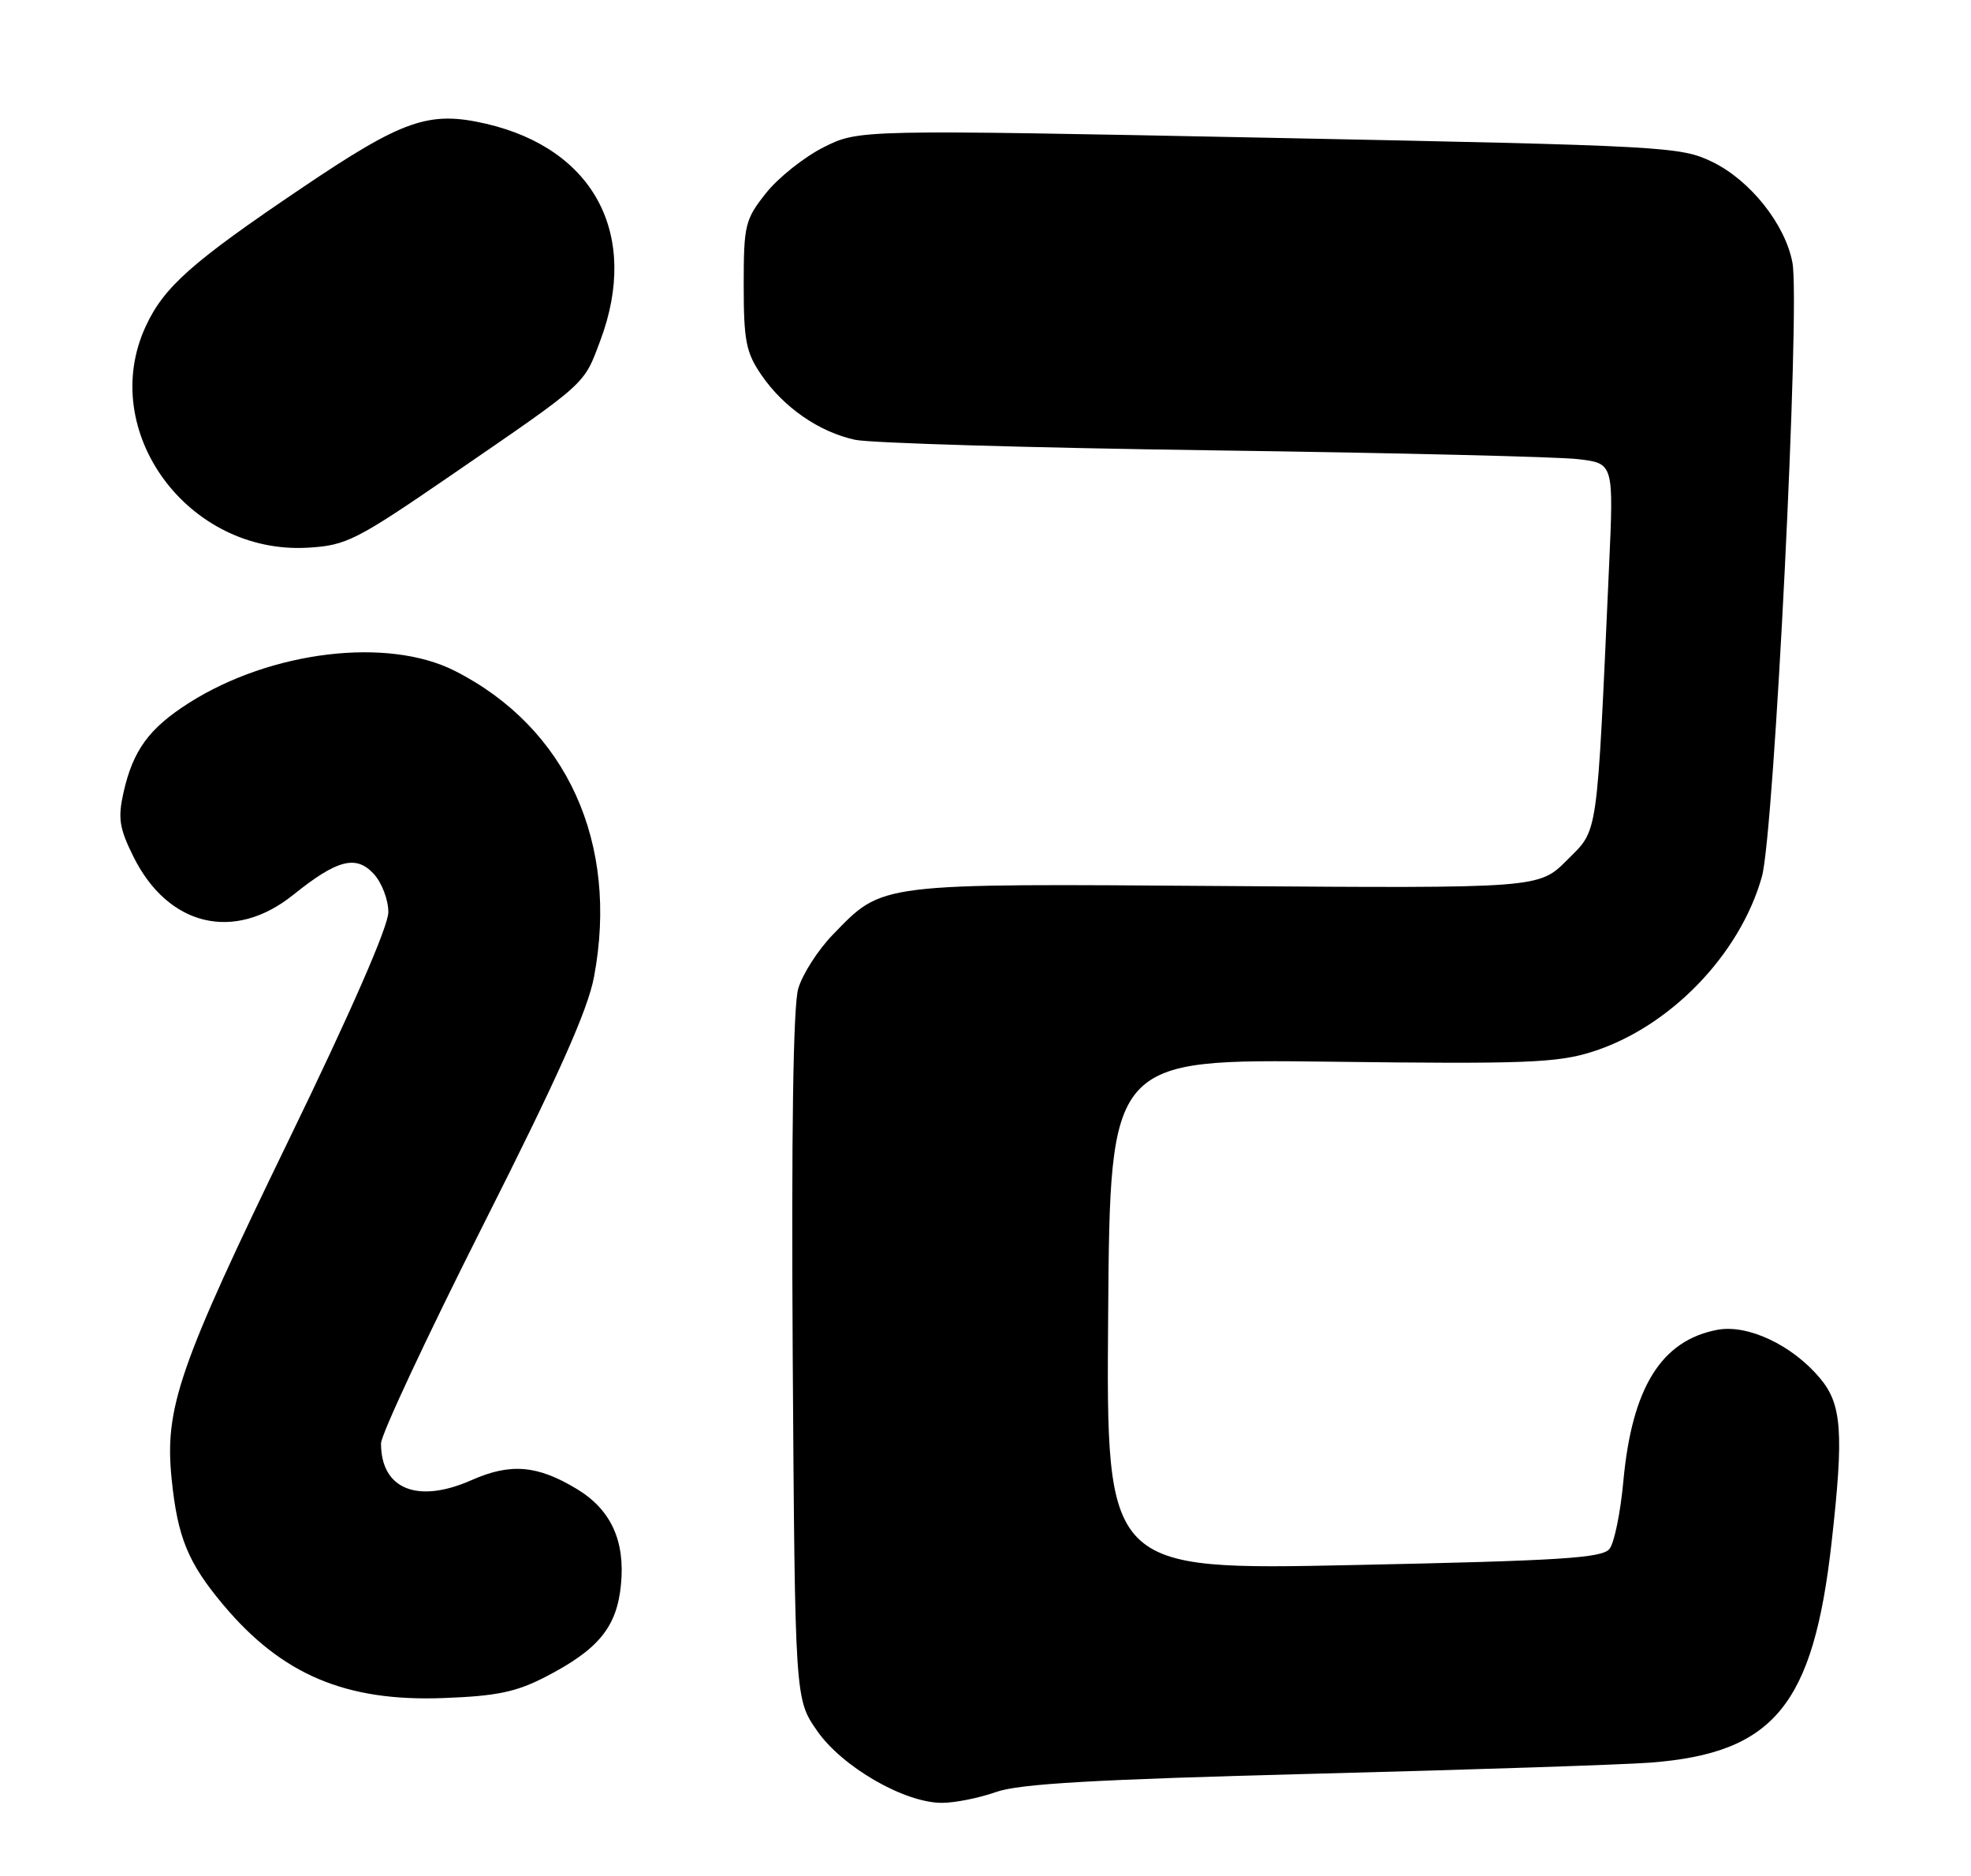 <?xml version="1.0" encoding="UTF-8" standalone="no"?>
<!DOCTYPE svg PUBLIC "-//W3C//DTD SVG 1.1//EN" "http://www.w3.org/Graphics/SVG/1.1/DTD/svg11.dtd" >
<svg xmlns="http://www.w3.org/2000/svg" xmlns:xlink="http://www.w3.org/1999/xlink" version="1.1" viewBox="0 0 269 256">
 <g >
 <path fill="currentColor"
d=" M 135.94 244.52 C 139.13 243.39 149.39 242.81 179.31 242.03 C 200.87 241.48 221.54 240.79 225.25 240.51 C 242.11 239.21 247.47 232.70 249.97 210.50 C 251.66 195.48 251.39 191.61 248.37 188.03 C 244.59 183.53 238.53 180.68 234.40 181.45 C 226.73 182.89 222.72 189.34 221.55 202.16 C 221.16 206.38 220.32 210.51 219.67 211.34 C 218.69 212.60 213.04 212.96 184.74 213.55 C 150.97 214.26 150.97 214.26 151.24 179.38 C 151.50 144.50 151.50 144.50 181.66 144.87 C 208.03 145.20 212.51 145.03 217.26 143.53 C 227.85 140.20 237.45 130.31 240.46 119.63 C 242.14 113.69 245.72 41.65 244.63 35.84 C 243.65 30.61 238.87 24.60 233.69 22.09 C 229.35 19.99 227.45 19.89 173.22 18.80 C 117.23 17.68 117.23 17.68 112.41 20.09 C 109.77 21.42 106.23 24.23 104.55 26.34 C 101.68 29.96 101.50 30.69 101.50 38.92 C 101.50 46.50 101.82 48.11 103.91 51.16 C 106.95 55.60 111.80 58.95 116.70 60.01 C 118.79 60.46 140.75 61.11 165.50 61.45 C 190.25 61.79 212.69 62.33 215.37 62.65 C 220.24 63.22 220.24 63.22 219.60 77.36 C 217.90 114.98 218.17 113.04 213.87 117.36 C 210.03 121.21 210.03 121.21 167.26 120.90 C 119.48 120.56 120.57 120.42 113.66 127.54 C 111.64 129.62 109.51 132.94 108.94 134.91 C 108.25 137.25 108.00 154.71 108.19 185.16 C 108.50 231.83 108.50 231.83 111.51 236.16 C 114.92 241.09 123.43 246.00 128.55 246.00 C 130.31 246.00 133.63 245.34 135.94 244.52 Z  M 74.50 228.78 C 81.70 225.06 84.20 222.00 84.75 216.20 C 85.33 210.24 83.38 206.00 78.77 203.20 C 73.37 199.92 69.68 199.60 64.34 201.97 C 56.99 205.22 52.00 203.20 52.00 196.96 C 52.00 195.76 58.28 182.35 65.95 167.14 C 76.16 146.92 80.22 137.84 81.07 133.30 C 84.51 115.03 77.35 99.28 62.07 91.54 C 52.91 86.89 36.99 88.81 25.81 95.90 C 20.35 99.37 18.16 102.36 16.86 108.12 C 16.07 111.64 16.28 113.00 18.21 116.89 C 22.94 126.41 31.97 128.57 40.01 122.11 C 46.00 117.30 48.57 116.62 50.99 119.22 C 52.10 120.42 53.00 122.75 53.00 124.47 C 53.00 126.40 47.90 138.07 39.42 155.53 C 24.38 186.50 22.43 192.15 23.43 201.85 C 24.24 209.79 25.66 213.25 30.48 218.99 C 38.47 228.51 47.18 232.20 60.50 231.70 C 67.79 231.43 70.45 230.88 74.50 228.78 Z  M 61.42 64.95 C 80.34 51.96 79.63 52.60 81.94 46.44 C 87.32 32.05 81.10 20.30 66.31 16.88 C 58.53 15.09 55.01 16.32 41.16 25.67 C 26.18 35.77 22.39 39.14 19.90 44.50 C 13.25 58.82 25.65 75.72 42.07 74.73 C 47.26 74.42 48.62 73.73 61.42 64.95 Z "/>
</g>
</svg>